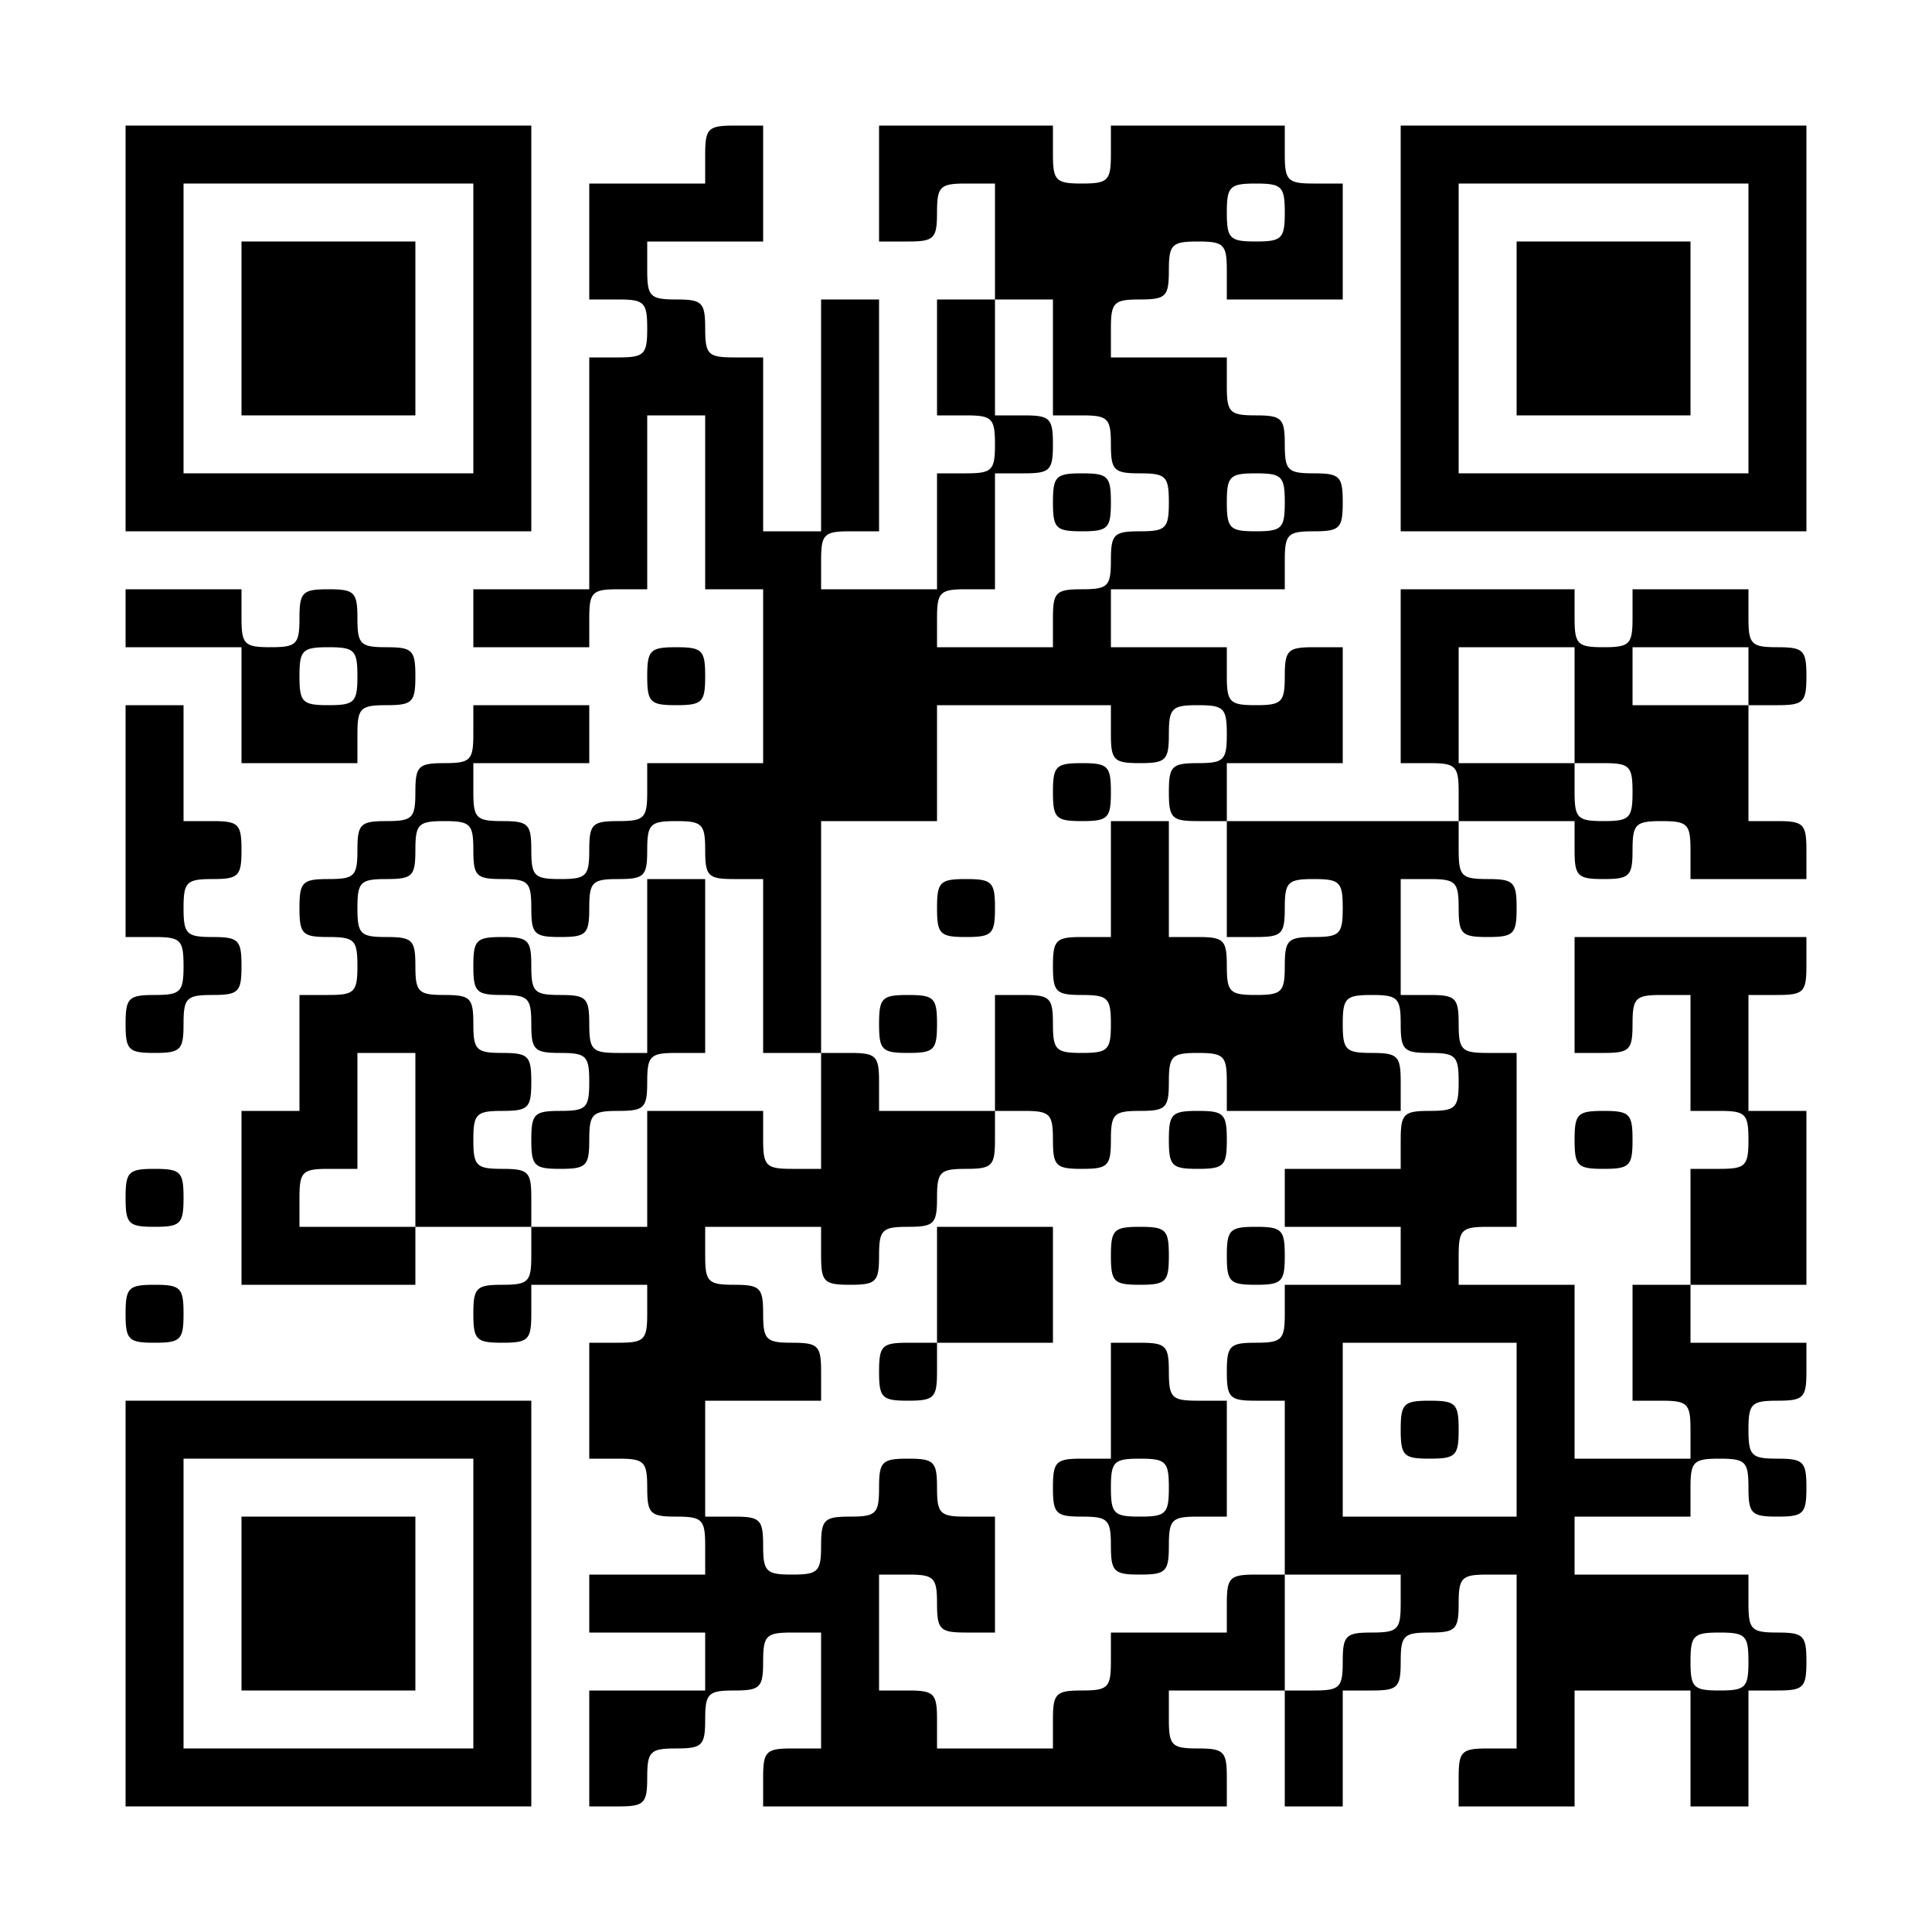 <?xml version="1.0" standalone="no"?>
<!DOCTYPE svg PUBLIC "-//W3C//DTD SVG 20010904//EN"
 "http://www.w3.org/TR/2001/REC-SVG-20010904/DTD/svg10.dtd">
<svg version="1.0" xmlns="http://www.w3.org/2000/svg"
 width="200pt" height="200pt" viewBox="0 0 200 200"
 preserveAspectRatio="xMidYMid meet">
<g transform="translate(0,200) scale(0.1,-0.1)"
fill="#000000" stroke="none">
<path d="M130 1660 l0 -210 210 0 210 0 0 210 0 210 -210 0 -210 0 0 -210z
m360 0 l0 -150 -150 0 -150 0 0 150 0 150 150 0 150 0 0 -150z"/>
<path d="M250 1660 l0 -90 90 0 90 0 0 90 0 90 -90 0 -90 0 0 -90z"/>
<path d="M730 1840 l0 -30 -60 0 -60 0 0 -60 0 -60 30 0 c27 0 30 -3 30 -30 0
-27 -3 -30 -30 -30 l-30 0 0 -120 0 -120 -60 0 -60 0 0 -30 0 -30 60 0 60 0 0
30 c0 27 3 30 30 30 l30 0 0 90 0 90 30 0 30 0 0 -90 0 -90 30 0 30 0 0 -90 0
-90 -60 0 -60 0 0 -30 c0 -27 -3 -30 -30 -30 -27 0 -30 -3 -30 -30 0 -27 -3
-30 -30 -30 -27 0 -30 3 -30 30 0 27 -3 30 -30 30 -27 0 -30 3 -30 30 l0 30
60 0 60 0 0 30 0 30 -60 0 -60 0 0 -30 c0 -27 -3 -30 -30 -30 -27 0 -30 -3
-30 -30 0 -27 -3 -30 -30 -30 -27 0 -30 -3 -30 -30 0 -27 -3 -30 -30 -30 -27
0 -30 -3 -30 -30 0 -27 3 -30 30 -30 27 0 30 -3 30 -30 0 -27 -3 -30 -30 -30
l-30 0 0 -60 0 -60 -30 0 -30 0 0 -90 0 -90 90 0 90 0 0 30 0 30 60 0 60 0 0
-30 c0 -27 -3 -30 -30 -30 -27 0 -30 -3 -30 -30 0 -27 3 -30 30 -30 27 0 30 3
30 30 l0 30 60 0 60 0 0 -30 c0 -27 -3 -30 -30 -30 l-30 0 0 -60 0 -60 30 0
c27 0 30 -3 30 -30 0 -27 3 -30 30 -30 27 0 30 -3 30 -30 l0 -30 -60 0 -60 0
0 -30 0 -30 60 0 60 0 0 -30 0 -30 -60 0 -60 0 0 -60 0 -60 30 0 c27 0 30 3
30 30 0 27 3 30 30 30 27 0 30 3 30 30 0 27 3 30 30 30 27 0 30 3 30 30 0 27
3 30 30 30 l30 0 0 -60 0 -60 -30 0 c-27 0 -30 -3 -30 -30 l0 -30 240 0 240 0
0 30 c0 27 -3 30 -30 30 -27 0 -30 3 -30 30 l0 30 60 0 60 0 0 -60 0 -60 30 0
30 0 0 60 0 60 30 0 c27 0 30 3 30 30 0 27 3 30 30 30 27 0 30 3 30 30 0 27 3
30 30 30 l30 0 0 -90 0 -90 -30 0 c-27 0 -30 -3 -30 -30 l0 -30 60 0 60 0 0
60 0 60 60 0 60 0 0 -60 0 -60 30 0 30 0 0 60 0 60 30 0 c27 0 30 3 30 30 0
27 -3 30 -30 30 -27 0 -30 3 -30 30 l0 30 -90 0 -90 0 0 30 0 30 60 0 60 0 0
30 c0 27 3 30 30 30 27 0 30 -3 30 -30 0 -27 3 -30 30 -30 27 0 30 3 30 30 0
27 -3 30 -30 30 -27 0 -30 3 -30 30 0 27 3 30 30 30 27 0 30 3 30 30 l0 30
-60 0 -60 0 0 30 0 30 60 0 60 0 0 90 0 90 -30 0 -30 0 0 60 0 60 30 0 c27 0
30 3 30 30 l0 30 -120 0 -120 0 0 -60 0 -60 30 0 c27 0 30 3 30 30 0 27 3 30
30 30 l30 0 0 -60 0 -60 30 0 c27 0 30 -3 30 -30 0 -27 -3 -30 -30 -30 l-30 0
0 -60 0 -60 -30 0 -30 0 0 -60 0 -60 30 0 c27 0 30 -3 30 -30 l0 -30 -60 0
-60 0 0 90 0 90 -60 0 -60 0 0 30 c0 27 3 30 30 30 l30 0 0 90 0 90 -30 0
c-27 0 -30 3 -30 30 0 27 -3 30 -30 30 l-30 0 0 60 0 60 30 0 c27 0 30 -3 30
-30 0 -27 3 -30 30 -30 27 0 30 3 30 30 0 27 -3 30 -30 30 -27 0 -30 3 -30 30
l0 30 60 0 60 0 0 -30 c0 -27 3 -30 30 -30 27 0 30 3 30 30 0 27 3 30 30 30
27 0 30 -3 30 -30 l0 -30 60 0 60 0 0 30 c0 27 -3 30 -30 30 l-30 0 0 60 0 60
30 0 c27 0 30 3 30 30 0 27 -3 30 -30 30 -27 0 -30 3 -30 30 l0 30 -60 0 -60
0 0 -30 c0 -27 -3 -30 -30 -30 -27 0 -30 3 -30 30 l0 30 -90 0 -90 0 0 -90 0
-90 30 0 c27 0 30 -3 30 -30 l0 -30 -120 0 -120 0 0 30 0 30 60 0 60 0 0 60 0
60 -30 0 c-27 0 -30 -3 -30 -30 0 -27 -3 -30 -30 -30 -27 0 -30 3 -30 30 l0
30 -60 0 -60 0 0 30 0 30 90 0 90 0 0 30 c0 27 3 30 30 30 27 0 30 3 30 30 0
27 -3 30 -30 30 -27 0 -30 3 -30 30 0 27 -3 30 -30 30 -27 0 -30 3 -30 30 l0
30 -60 0 -60 0 0 30 c0 27 3 30 30 30 27 0 30 3 30 30 0 27 3 30 30 30 27 0
30 -3 30 -30 l0 -30 60 0 60 0 0 60 0 60 -30 0 c-27 0 -30 3 -30 30 l0 30 -90
0 -90 0 0 -30 c0 -27 -3 -30 -30 -30 -27 0 -30 3 -30 30 l0 30 -90 0 -90 0 0
-60 0 -60 30 0 c27 0 30 3 30 30 0 27 3 30 30 30 l30 0 0 -60 0 -60 -30 0 -30
0 0 -60 0 -60 30 0 c27 0 30 -3 30 -30 0 -27 -3 -30 -30 -30 l-30 0 0 -60 0
-60 -60 0 -60 0 0 30 c0 27 3 30 30 30 l30 0 0 120 0 120 -30 0 -30 0 0 -120
0 -120 -30 0 -30 0 0 90 0 90 -30 0 c-27 0 -30 3 -30 30 0 27 -3 30 -30 30
-27 0 -30 3 -30 30 l0 30 60 0 60 0 0 60 0 60 -30 0 c-27 0 -30 -3 -30 -30z
m600 -60 c0 -27 -3 -30 -30 -30 -27 0 -30 3 -30 30 0 27 3 30 30 30 27 0 30
-3 30 -30z m-240 -150 l0 -60 30 0 c27 0 30 -3 30 -30 0 -27 3 -30 30 -30 27
0 30 -3 30 -30 0 -27 -3 -30 -30 -30 -27 0 -30 -3 -30 -30 0 -27 -3 -30 -30
-30 -27 0 -30 -3 -30 -30 l0 -30 -60 0 -60 0 0 30 c0 27 3 30 30 30 l30 0 0
60 0 60 30 0 c27 0 30 3 30 30 0 27 -3 30 -30 30 l-30 0 0 60 0 60 30 0 30 0
0 -60z m240 -150 c0 -27 -3 -30 -30 -30 -27 0 -30 3 -30 30 0 27 3 30 30 30
27 0 30 -3 30 -30z m300 -210 l0 -60 30 0 c27 0 30 -3 30 -30 0 -27 -3 -30
-30 -30 -27 0 -30 3 -30 30 l0 30 -60 0 -60 0 0 60 0 60 60 0 60 0 0 -60z
m180 30 l0 -30 -60 0 -60 0 0 30 0 30 60 0 60 0 0 -30z m-660 -60 c0 -27 3
-30 30 -30 27 0 30 3 30 30 0 27 3 30 30 30 27 0 30 -3 30 -30 0 -27 -3 -30
-30 -30 -27 0 -30 -3 -30 -30 0 -27 3 -30 30 -30 l30 0 0 -60 0 -60 30 0 c27
0 30 3 30 30 0 27 3 30 30 30 27 0 30 -3 30 -30 0 -27 -3 -30 -30 -30 -27 0
-30 -3 -30 -30 0 -27 -3 -30 -30 -30 -27 0 -30 3 -30 30 0 27 -3 30 -30 30
l-30 0 0 60 0 60 -30 0 -30 0 0 -60 0 -60 -30 0 c-27 0 -30 -3 -30 -30 0 -27
3 -30 30 -30 27 0 30 -3 30 -30 0 -27 -3 -30 -30 -30 -27 0 -30 3 -30 30 0 27
-3 30 -30 30 l-30 0 0 -60 0 -60 30 0 c27 0 30 -3 30 -30 0 -27 3 -30 30 -30
27 0 30 3 30 30 0 27 3 30 30 30 27 0 30 3 30 30 0 27 3 30 30 30 27 0 30 -3
30 -30 l0 -30 90 0 90 0 0 30 c0 27 -3 30 -30 30 -27 0 -30 3 -30 30 0 27 3
30 30 30 27 0 30 -3 30 -30 0 -27 3 -30 30 -30 27 0 30 -3 30 -30 0 -27 -3
-30 -30 -30 -27 0 -30 -3 -30 -30 l0 -30 -60 0 -60 0 0 -30 0 -30 60 0 60 0 0
-30 0 -30 -60 0 -60 0 0 -30 c0 -27 -3 -30 -30 -30 -27 0 -30 -3 -30 -30 0
-27 3 -30 30 -30 l30 0 0 -90 0 -90 60 0 60 0 0 -30 c0 -27 -3 -30 -30 -30
-27 0 -30 -3 -30 -30 0 -27 -3 -30 -30 -30 l-30 0 0 60 0 60 -30 0 c-27 0 -30
-3 -30 -30 l0 -30 -60 0 -60 0 0 -30 c0 -27 -3 -30 -30 -30 -27 0 -30 -3 -30
-30 l0 -30 -60 0 -60 0 0 30 c0 27 -3 30 -30 30 l-30 0 0 60 0 60 30 0 c27 0
30 -3 30 -30 0 -27 3 -30 30 -30 l30 0 0 60 0 60 -30 0 c-27 0 -30 3 -30 30 0
27 -3 30 -30 30 -27 0 -30 -3 -30 -30 0 -27 -3 -30 -30 -30 -27 0 -30 -3 -30
-30 0 -27 -3 -30 -30 -30 -27 0 -30 3 -30 30 0 27 -3 30 -30 30 l-30 0 0 60 0
60 60 0 60 0 0 30 c0 27 -3 30 -30 30 -27 0 -30 3 -30 30 0 27 -3 30 -30 30
-27 0 -30 3 -30 30 l0 30 60 0 60 0 0 -30 c0 -27 3 -30 30 -30 27 0 30 3 30
30 0 27 3 30 30 30 27 0 30 3 30 30 0 27 3 30 30 30 27 0 30 3 30 30 l0 30
-60 0 -60 0 0 30 c0 27 -3 30 -30 30 l-30 0 0 -60 0 -60 -30 0 c-27 0 -30 3
-30 30 l0 30 -60 0 -60 0 0 -60 0 -60 -60 0 -60 0 0 30 c0 27 -3 30 -30 30
-27 0 -30 3 -30 30 0 27 3 30 30 30 27 0 30 3 30 30 0 27 -3 30 -30 30 -27 0
-30 3 -30 30 0 27 -3 30 -30 30 -27 0 -30 3 -30 30 0 27 -3 30 -30 30 -27 0
-30 3 -30 30 0 27 3 30 30 30 27 0 30 3 30 30 0 27 3 30 30 30 27 0 30 -3 30
-30 0 -27 3 -30 30 -30 27 0 30 -3 30 -30 0 -27 3 -30 30 -30 27 0 30 3 30 30
0 27 3 30 30 30 27 0 30 3 30 30 0 27 3 30 30 30 27 0 30 -3 30 -30 0 -27 3
-30 30 -30 l30 0 0 -90 0 -90 30 0 30 0 0 120 0 120 60 0 60 0 0 60 0 60 90 0
90 0 0 -30z m-720 -420 l0 -90 -60 0 -60 0 0 30 c0 27 3 30 30 30 l30 0 0 60
0 60 30 0 30 0 0 -90z m1140 -300 l0 -90 -90 0 -90 0 0 90 0 90 90 0 90 0 0
-90z m240 -240 c0 -27 -3 -30 -30 -30 -27 0 -30 3 -30 30 0 27 3 30 30 30 27
0 30 -3 30 -30z"/>
<path d="M1090 1480 c0 -27 3 -30 30 -30 27 0 30 3 30 30 0 27 -3 30 -30 30
-27 0 -30 -3 -30 -30z"/>
<path d="M1090 1180 c0 -27 3 -30 30 -30 27 0 30 3 30 30 0 27 -3 30 -30 30
-27 0 -30 -3 -30 -30z"/>
<path d="M670 1000 l0 -90 -30 0 c-27 0 -30 3 -30 30 0 27 -3 30 -30 30 -27 0
-30 3 -30 30 0 27 -3 30 -30 30 -27 0 -30 -3 -30 -30 0 -27 3 -30 30 -30 27 0
30 -3 30 -30 0 -27 3 -30 30 -30 27 0 30 -3 30 -30 0 -27 -3 -30 -30 -30 -27
0 -30 -3 -30 -30 0 -27 3 -30 30 -30 27 0 30 3 30 30 0 27 3 30 30 30 27 0 30
3 30 30 0 27 3 30 30 30 l30 0 0 90 0 90 -30 0 -30 0 0 -90z"/>
<path d="M970 1060 c0 -27 3 -30 30 -30 27 0 30 3 30 30 0 27 -3 30 -30 30
-27 0 -30 -3 -30 -30z"/>
<path d="M910 940 c0 -27 3 -30 30 -30 27 0 30 3 30 30 0 27 -3 30 -30 30 -27
0 -30 -3 -30 -30z"/>
<path d="M1210 820 c0 -27 3 -30 30 -30 27 0 30 3 30 30 0 27 -3 30 -30 30
-27 0 -30 -3 -30 -30z"/>
<path d="M970 670 l0 -60 -30 0 c-27 0 -30 -3 -30 -30 0 -27 3 -30 30 -30 27
0 30 3 30 30 l0 30 60 0 60 0 0 60 0 60 -60 0 -60 0 0 -60z"/>
<path d="M1150 700 c0 -27 3 -30 30 -30 27 0 30 3 30 30 0 27 -3 30 -30 30
-27 0 -30 -3 -30 -30z"/>
<path d="M1270 700 c0 -27 3 -30 30 -30 27 0 30 3 30 30 0 27 -3 30 -30 30
-27 0 -30 -3 -30 -30z"/>
<path d="M1150 550 l0 -60 -30 0 c-27 0 -30 -3 -30 -30 0 -27 3 -30 30 -30 27
0 30 -3 30 -30 0 -27 3 -30 30 -30 27 0 30 3 30 30 0 27 3 30 30 30 l30 0 0
60 0 60 -30 0 c-27 0 -30 3 -30 30 0 27 -3 30 -30 30 l-30 0 0 -60z m60 -90
c0 -27 -3 -30 -30 -30 -27 0 -30 3 -30 30 0 27 3 30 30 30 27 0 30 -3 30 -30z"/>
<path d="M1450 520 c0 -27 3 -30 30 -30 27 0 30 3 30 30 0 27 -3 30 -30 30
-27 0 -30 -3 -30 -30z"/>
<path d="M1450 1660 l0 -210 210 0 210 0 0 210 0 210 -210 0 -210 0 0 -210z
m360 0 l0 -150 -150 0 -150 0 0 150 0 150 150 0 150 0 0 -150z"/>
<path d="M1570 1660 l0 -90 90 0 90 0 0 90 0 90 -90 0 -90 0 0 -90z"/>
<path d="M130 1360 l0 -30 60 0 60 0 0 -60 0 -60 60 0 60 0 0 30 c0 27 3 30
30 30 27 0 30 3 30 30 0 27 -3 30 -30 30 -27 0 -30 3 -30 30 0 27 -3 30 -30
30 -27 0 -30 -3 -30 -30 0 -27 -3 -30 -30 -30 -27 0 -30 3 -30 30 l0 30 -60 0
-60 0 0 -30z m240 -60 c0 -27 -3 -30 -30 -30 -27 0 -30 3 -30 30 0 27 3 30 30
30 27 0 30 -3 30 -30z"/>
<path d="M670 1300 c0 -27 3 -30 30 -30 27 0 30 3 30 30 0 27 -3 30 -30 30
-27 0 -30 -3 -30 -30z"/>
<path d="M130 1150 l0 -120 30 0 c27 0 30 -3 30 -30 0 -27 -3 -30 -30 -30 -27
0 -30 -3 -30 -30 0 -27 3 -30 30 -30 27 0 30 3 30 30 0 27 3 30 30 30 27 0 30
3 30 30 0 27 -3 30 -30 30 -27 0 -30 3 -30 30 0 27 3 30 30 30 27 0 30 3 30
30 0 27 -3 30 -30 30 l-30 0 0 60 0 60 -30 0 -30 0 0 -120z"/>
<path d="M1630 820 c0 -27 3 -30 30 -30 27 0 30 3 30 30 0 27 -3 30 -30 30
-27 0 -30 -3 -30 -30z"/>
<path d="M130 760 c0 -27 3 -30 30 -30 27 0 30 3 30 30 0 27 -3 30 -30 30 -27
0 -30 -3 -30 -30z"/>
<path d="M130 640 c0 -27 3 -30 30 -30 27 0 30 3 30 30 0 27 -3 30 -30 30 -27
0 -30 -3 -30 -30z"/>
<path d="M130 340 l0 -210 210 0 210 0 0 210 0 210 -210 0 -210 0 0 -210z
m360 0 l0 -150 -150 0 -150 0 0 150 0 150 150 0 150 0 0 -150z"/>
<path d="M250 340 l0 -90 90 0 90 0 0 90 0 90 -90 0 -90 0 0 -90z"/>
</g>
</svg>
